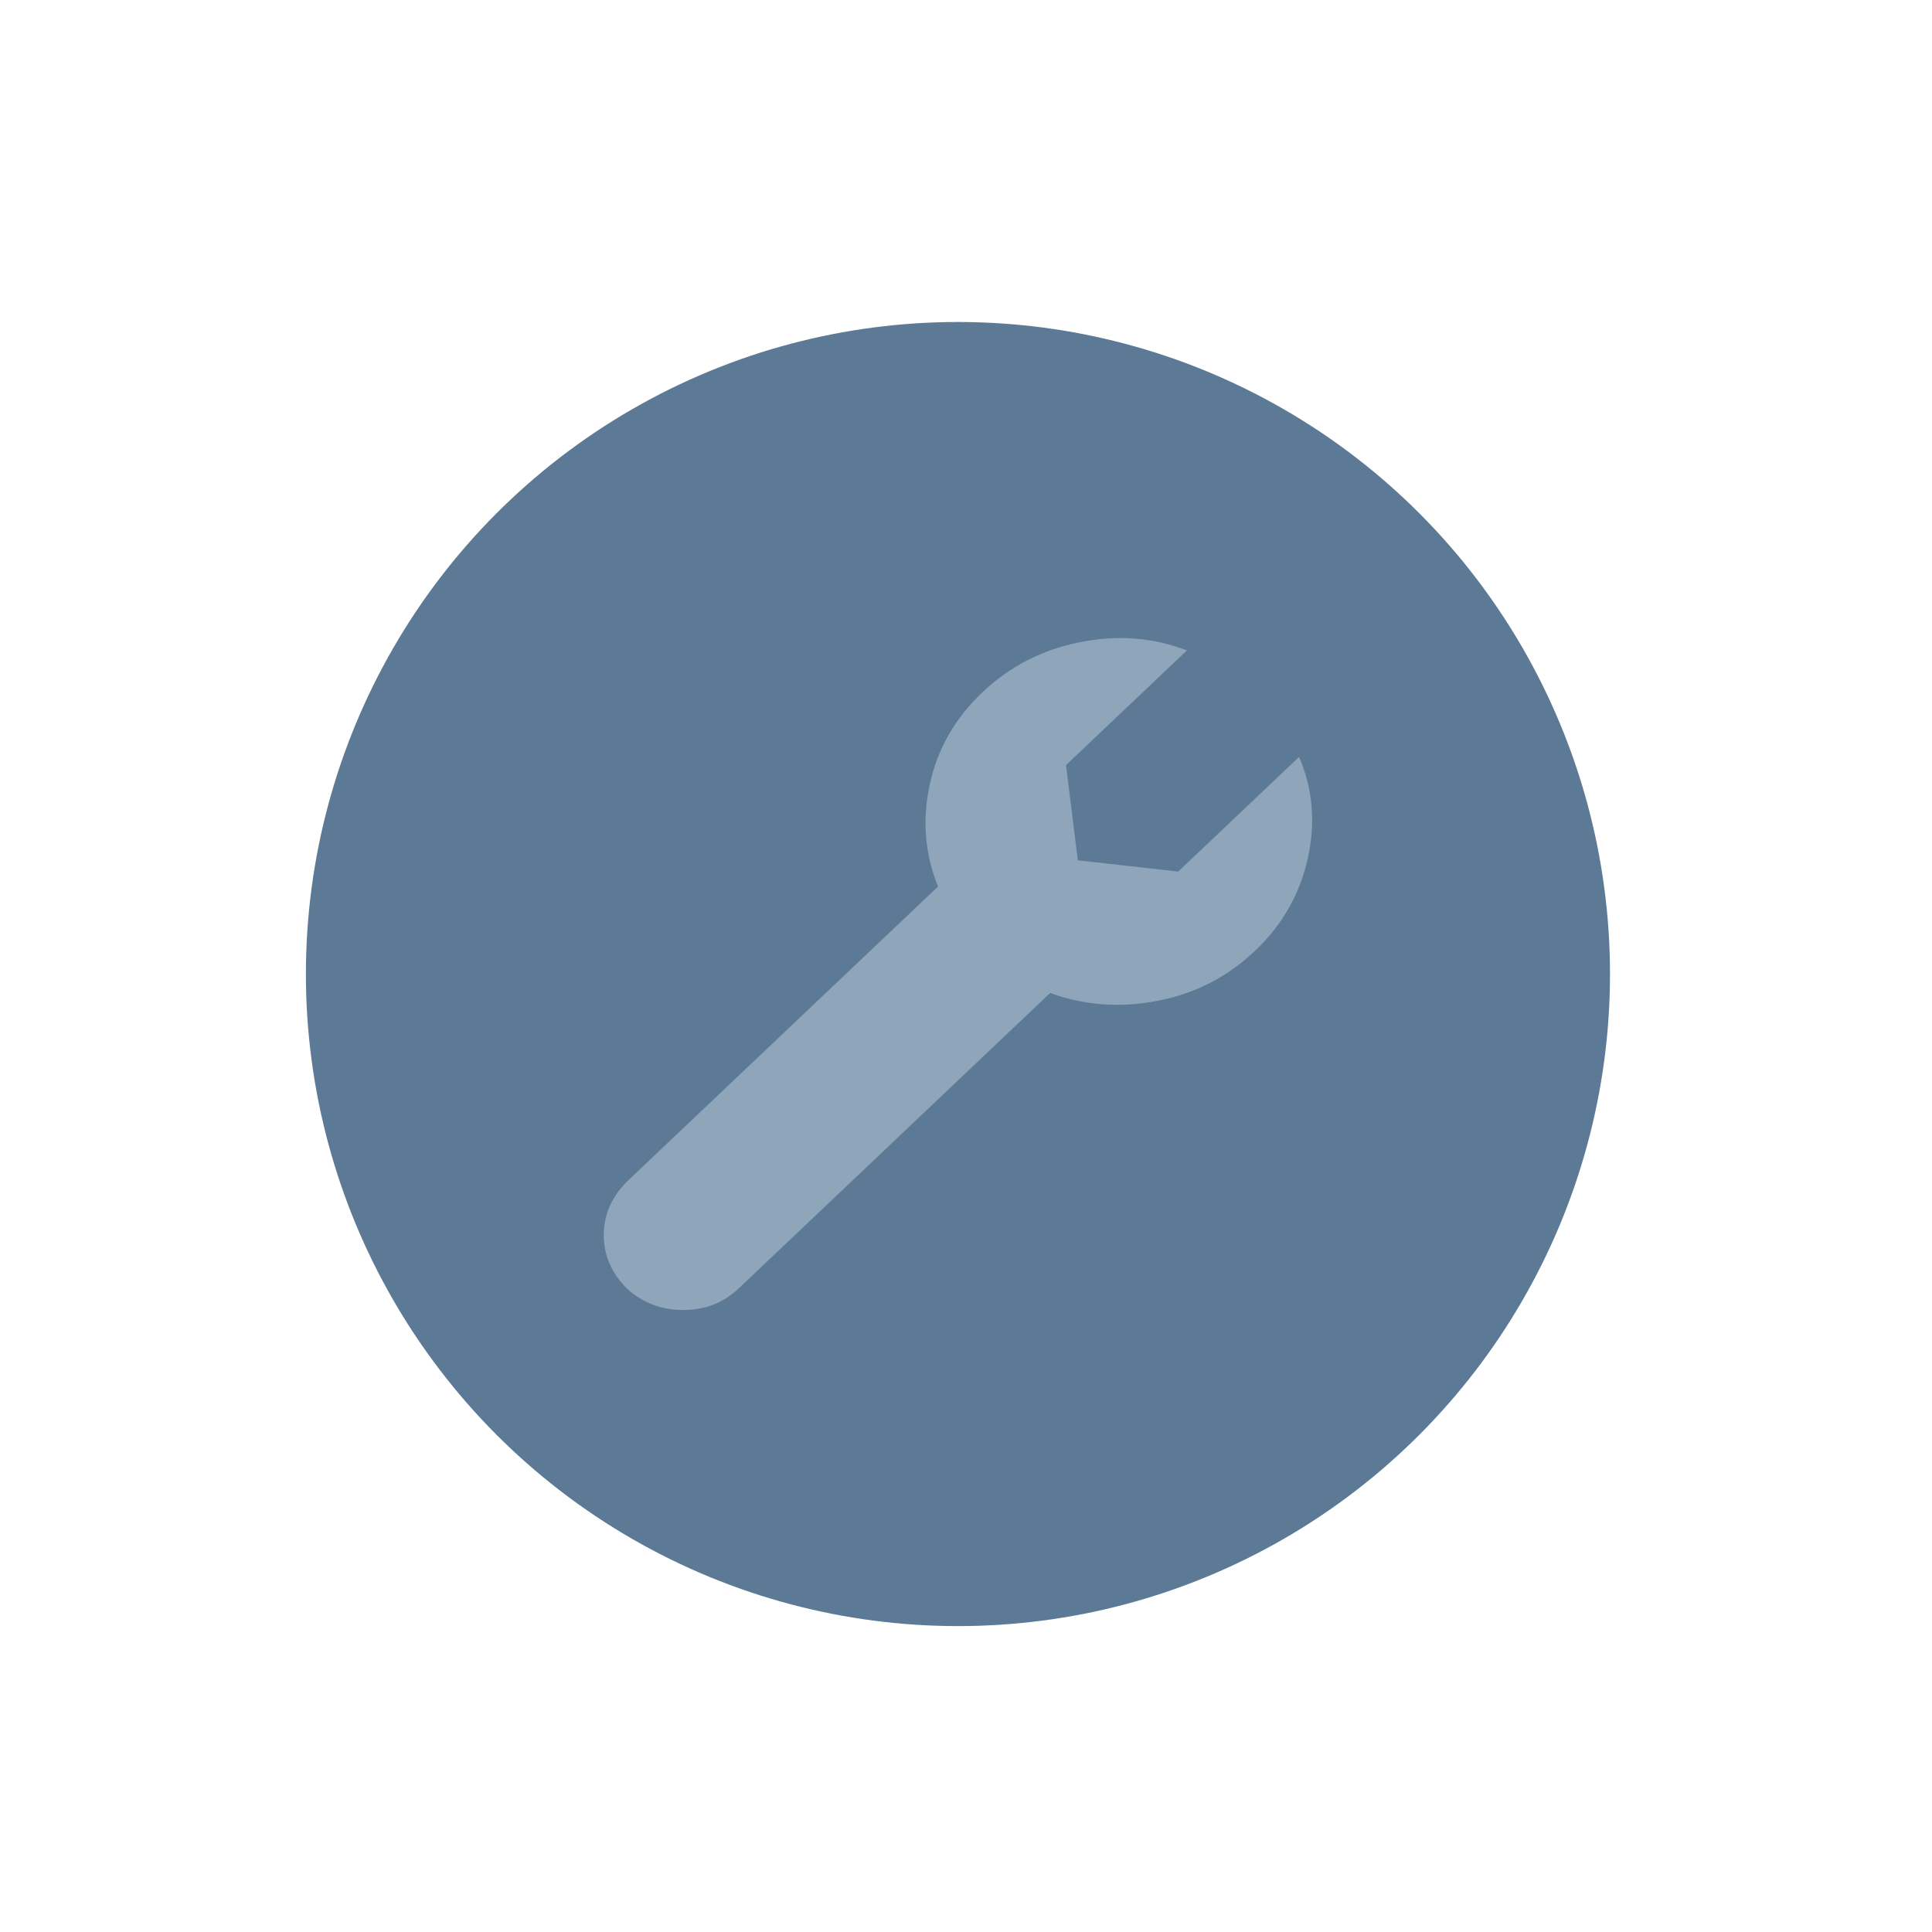 <?xml version="1.0" encoding="iso-8859-1"?>
<!-- Generator: Adobe Illustrator 16.0.0, SVG Export Plug-In . SVG Version: 6.00 Build 0)  -->
<!DOCTYPE svg PUBLIC "-//W3C//DTD SVG 1.1//EN" "http://www.w3.org/Graphics/SVG/1.1/DTD/svg11.dtd">
<svg version="1.1" id="Custom" xmlns="http://www.w3.org/2000/svg" xmlns:xlink="http://www.w3.org/1999/xlink" x="0px" y="0px"
	 width="120px" height="120px" viewBox="0 0 120 120" style="enable-background:new 0 0 120 120;" xml:space="preserve">
<filter  x="-7" y="8" filterUnits="userSpaceOnUse" id="f1">
	<feOffset  result="offOut" in="SourceGraphic" dx="0" dy="3"></feOffset>
	<feGaussianBlur  stdDeviation="2" result="blurOut" in="offOut"></feGaussianBlur>
	<feBlend  mode="normal" in2="blurOut" in="SourceGraphic"></feBlend>
</filter>
<g id="shape_copy_6_" style="display:none;">
	<g style="display:inline;">
		<linearGradient id="SVGID_1_" gradientUnits="userSpaceOnUse" x1="60" y1="120" x2="60" y2="0">
			<stop  offset="0" style="stop-color:#8199AF"/>
			<stop  offset="1" style="stop-color:#879EB3"/>
		</linearGradient>
		<path style="fill-rule:evenodd;clip-rule:evenodd;fill:url(#SVGID_1_);" d="M108,0H12C5.373,0,0,5.373,0,12v96c0,6.628,5.373,12,12,12h96c6.627,0,12-5.372,12-12V12
			C120,5.373,114.627,0,108,0z"/>
	</g>
</g>
<g id="Ellipse_11_2_">
	<g>
		<circle style="fill-rule:evenodd;clip-rule:evenodd;fill:#5C7995;" cx="59.5" cy="60.5" r="40.5"/>
	</g>
</g>
<g style="display:none;opacity:0.4;filter:url(#f1);">
	<path style="display:inline;" d="M39.667,75.833L59.5,56.75c0,0-0.917-4.167-0.5-6.417s3.083-6.167,7.167-7.583s5.25-1.917,3.083,0
		s-5.5,3.5-4.75,6.5s-0.083,4.583,1.75,5.417s4.75,1.25,6.583,0.667s5.583-4,6.417-4.667c0.917,0.667,0.417,0.833,0,2.75
		s-1.333,4.326-3.75,5.247s-5.917,0.587-8.083,0.837s-4.25,0.333-5.667,2.167s-15,14.917-16.917,15.917S40.167,80.667,39.667,75.833
		z"/>
</g>
<g id="wrench_copy">
	<g>
		<path style="fill:#8EA5BA;" d="M80.69,47.011l-7.509,7.123l-6.233-0.699l-0.736-5.912l7.51-7.123c-2.095-0.807-4.312-0.978-6.65-0.512
			c-2.34,0.465-4.361,1.505-6.062,3.119s-2.789,3.522-3.264,5.726c-0.475,2.205-0.303,4.314,0.516,6.332L38.922,73.407
			c-0.949,0.963-1.423,2.064-1.423,3.306c0,1.242,0.474,2.344,1.423,3.306c0.981,0.9,2.151,1.35,3.509,1.35
			c1.357,0,2.511-0.449,3.46-1.35l19.337-18.343c2.127,0.775,4.352,0.938,6.676,0.488c2.322-0.449,4.336-1.481,6.037-3.096
			c1.701-1.613,2.798-3.53,3.289-5.75C81.722,51.1,81.542,48.997,80.69,47.011z"/>
	</g>
</g>
</svg>

